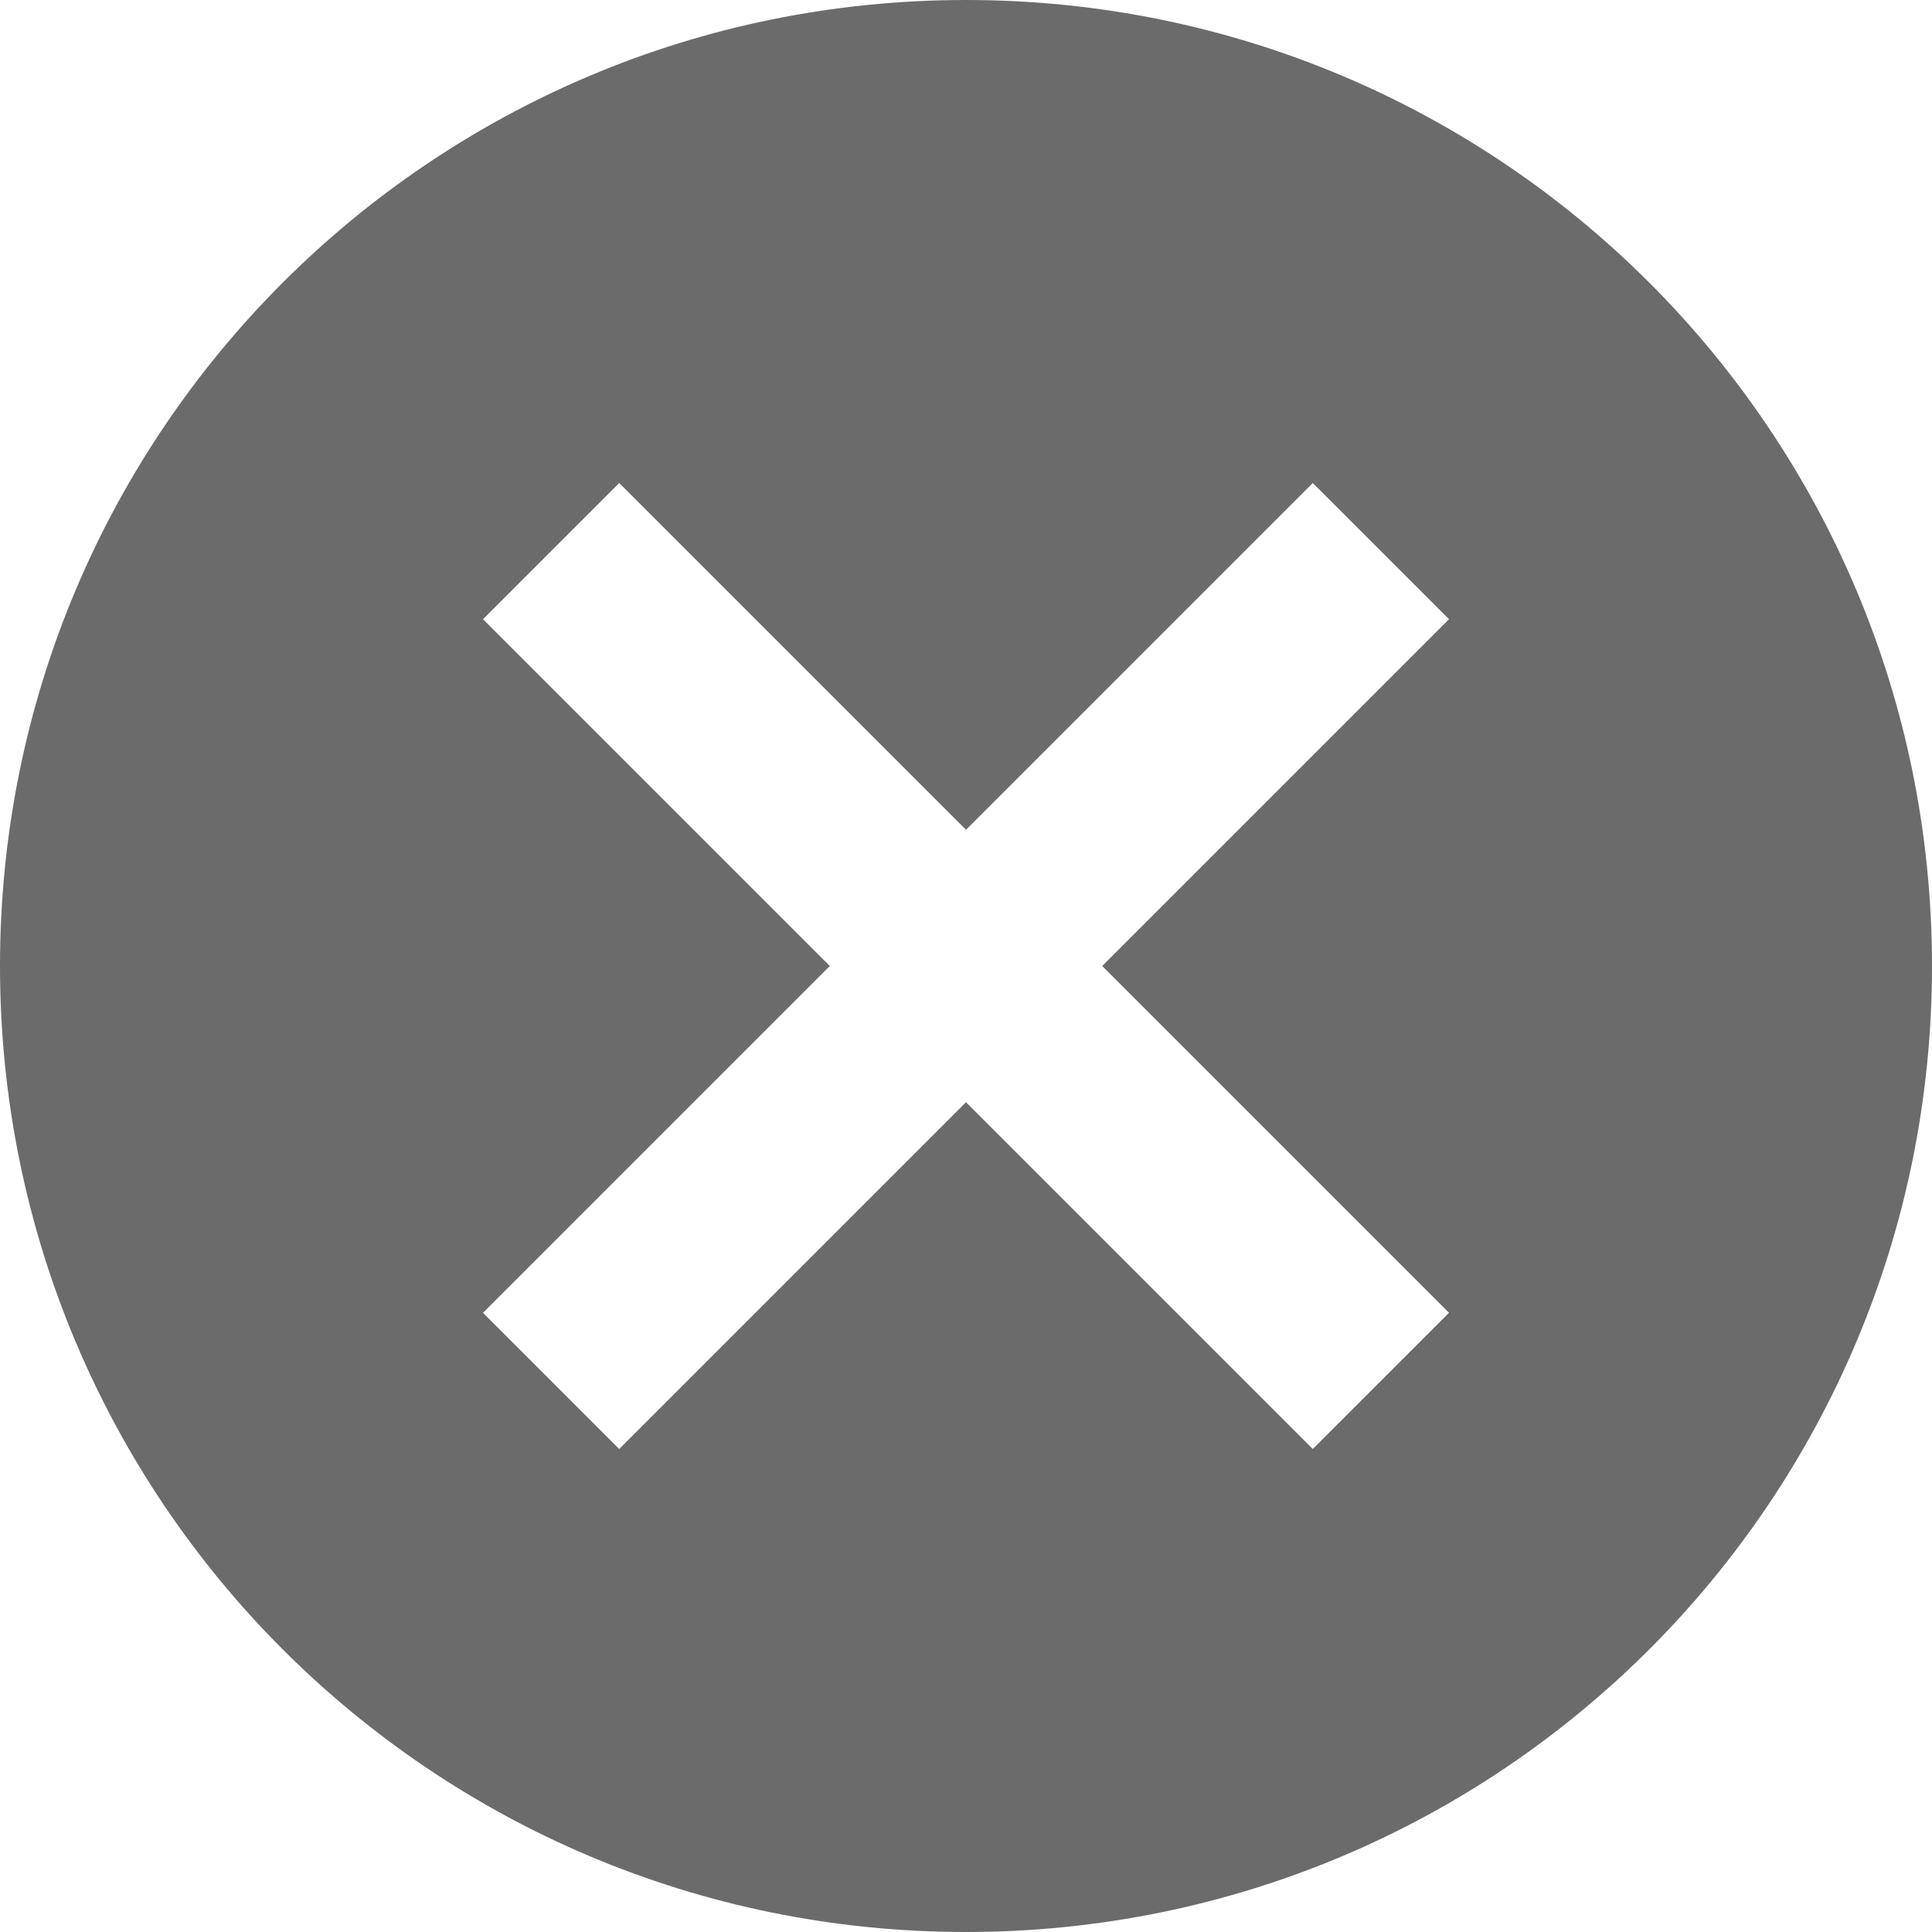<svg viewBox="0 0 26 26" fill="none" xmlns="http://www.w3.org/2000/svg">
<path d="M13 0C5.811 0 0 5.811 0 13C0 20.189 5.811 26 13 26C20.189 26 26 20.189 26 13C26 5.811 20.189 0 13 0ZM19.5 17.667L17.667 19.5L13 14.833L8.333 19.5L6.5 17.667L11.167 13L6.5 8.333L8.333 6.5L13 11.167L17.667 6.5L19.5 8.333L14.833 13L19.5 17.667Z" fill="#6B6B6B"/>
</svg>
